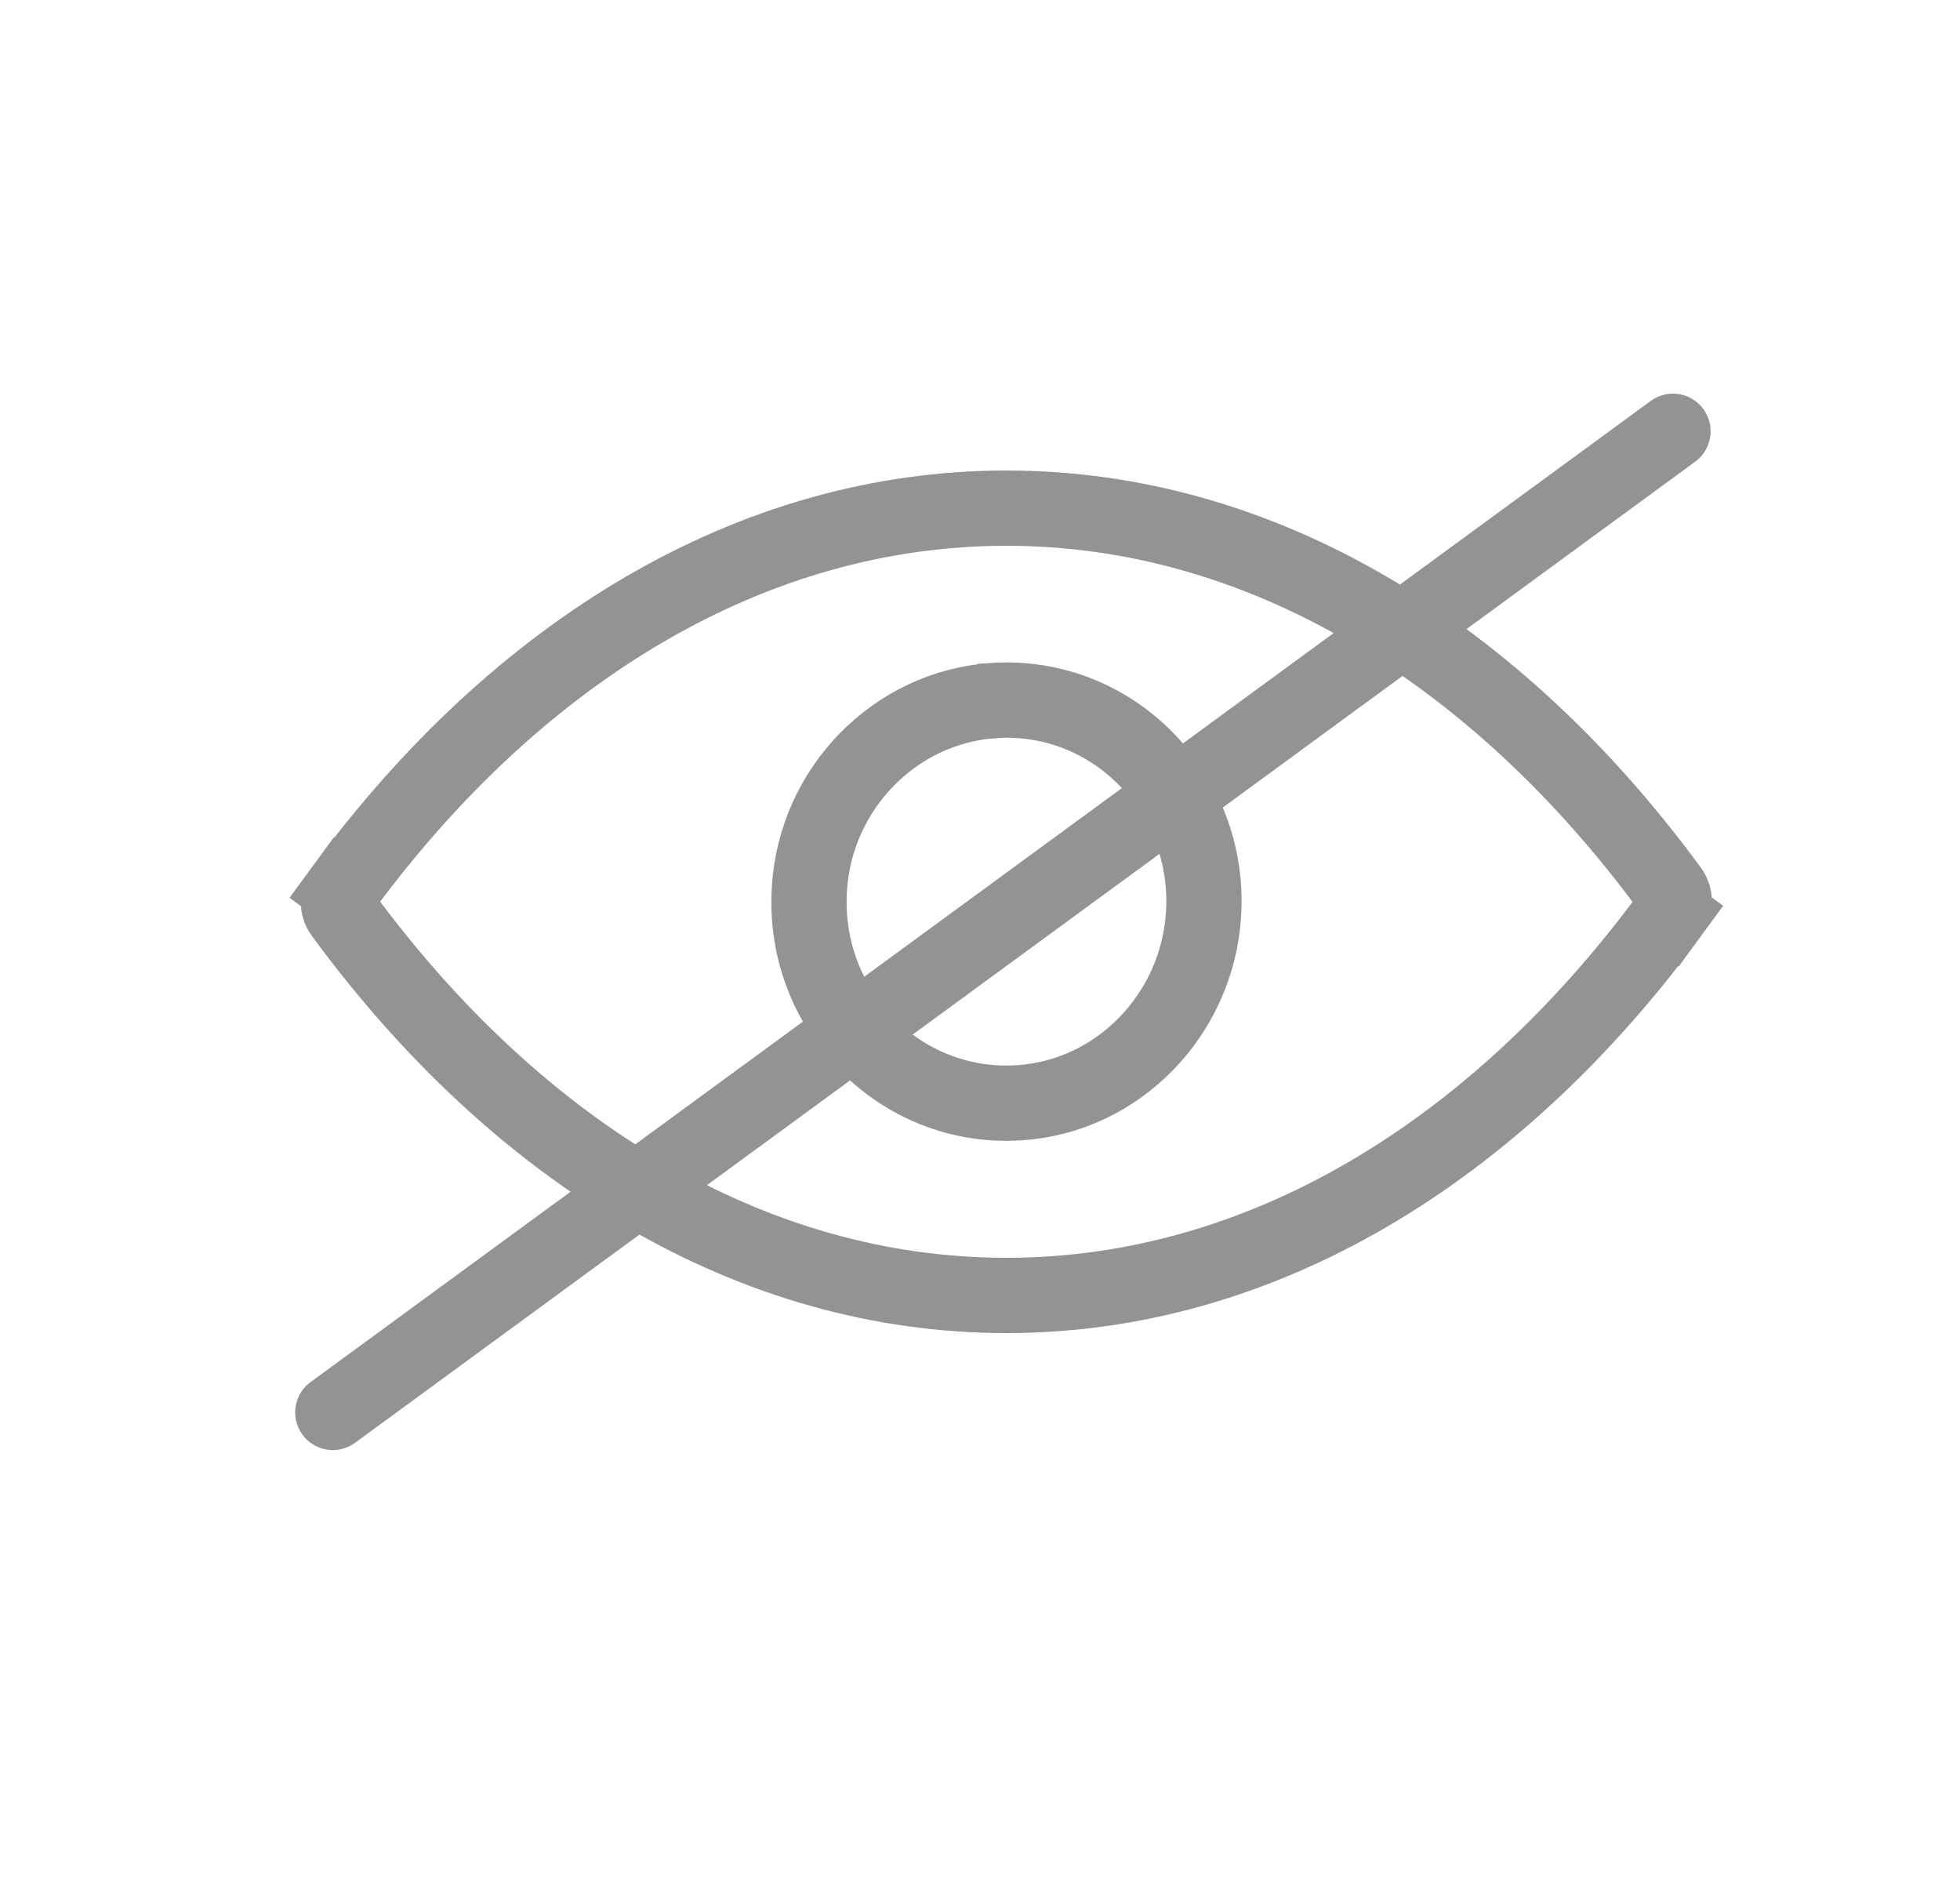 <svg width="25" height="24" viewBox="0 0 25 24" fill="none" xmlns="http://www.w3.org/2000/svg">
<path d="M12.676 8.933L12.675 8.934C11.411 9.018 10.402 10.059 10.324 11.334C10.226 12.872 11.469 14.161 12.999 14.063C14.262 13.983 15.27 12.939 15.351 11.663C15.45 10.125 14.206 8.835 12.676 8.933ZM4.364 11.346C6.601 8.3 9.59 6.48 12.836 6.48C16.082 6.48 19.07 8.299 21.308 11.349C21.372 11.437 21.372 11.567 21.308 11.655L21.695 11.938L21.308 11.654C19.07 14.7 16.082 16.52 12.836 16.52C9.59 16.52 6.602 14.7 4.364 11.65C4.3 11.563 4.3 11.433 4.364 11.345L3.977 11.062L4.364 11.346Z" stroke="#919394" stroke-width="0.96"/>
<path d="M4.245 18.012L21.339 5.5" stroke="#919394" stroke-width="0.96" stroke-linecap="round"/>
</svg>
